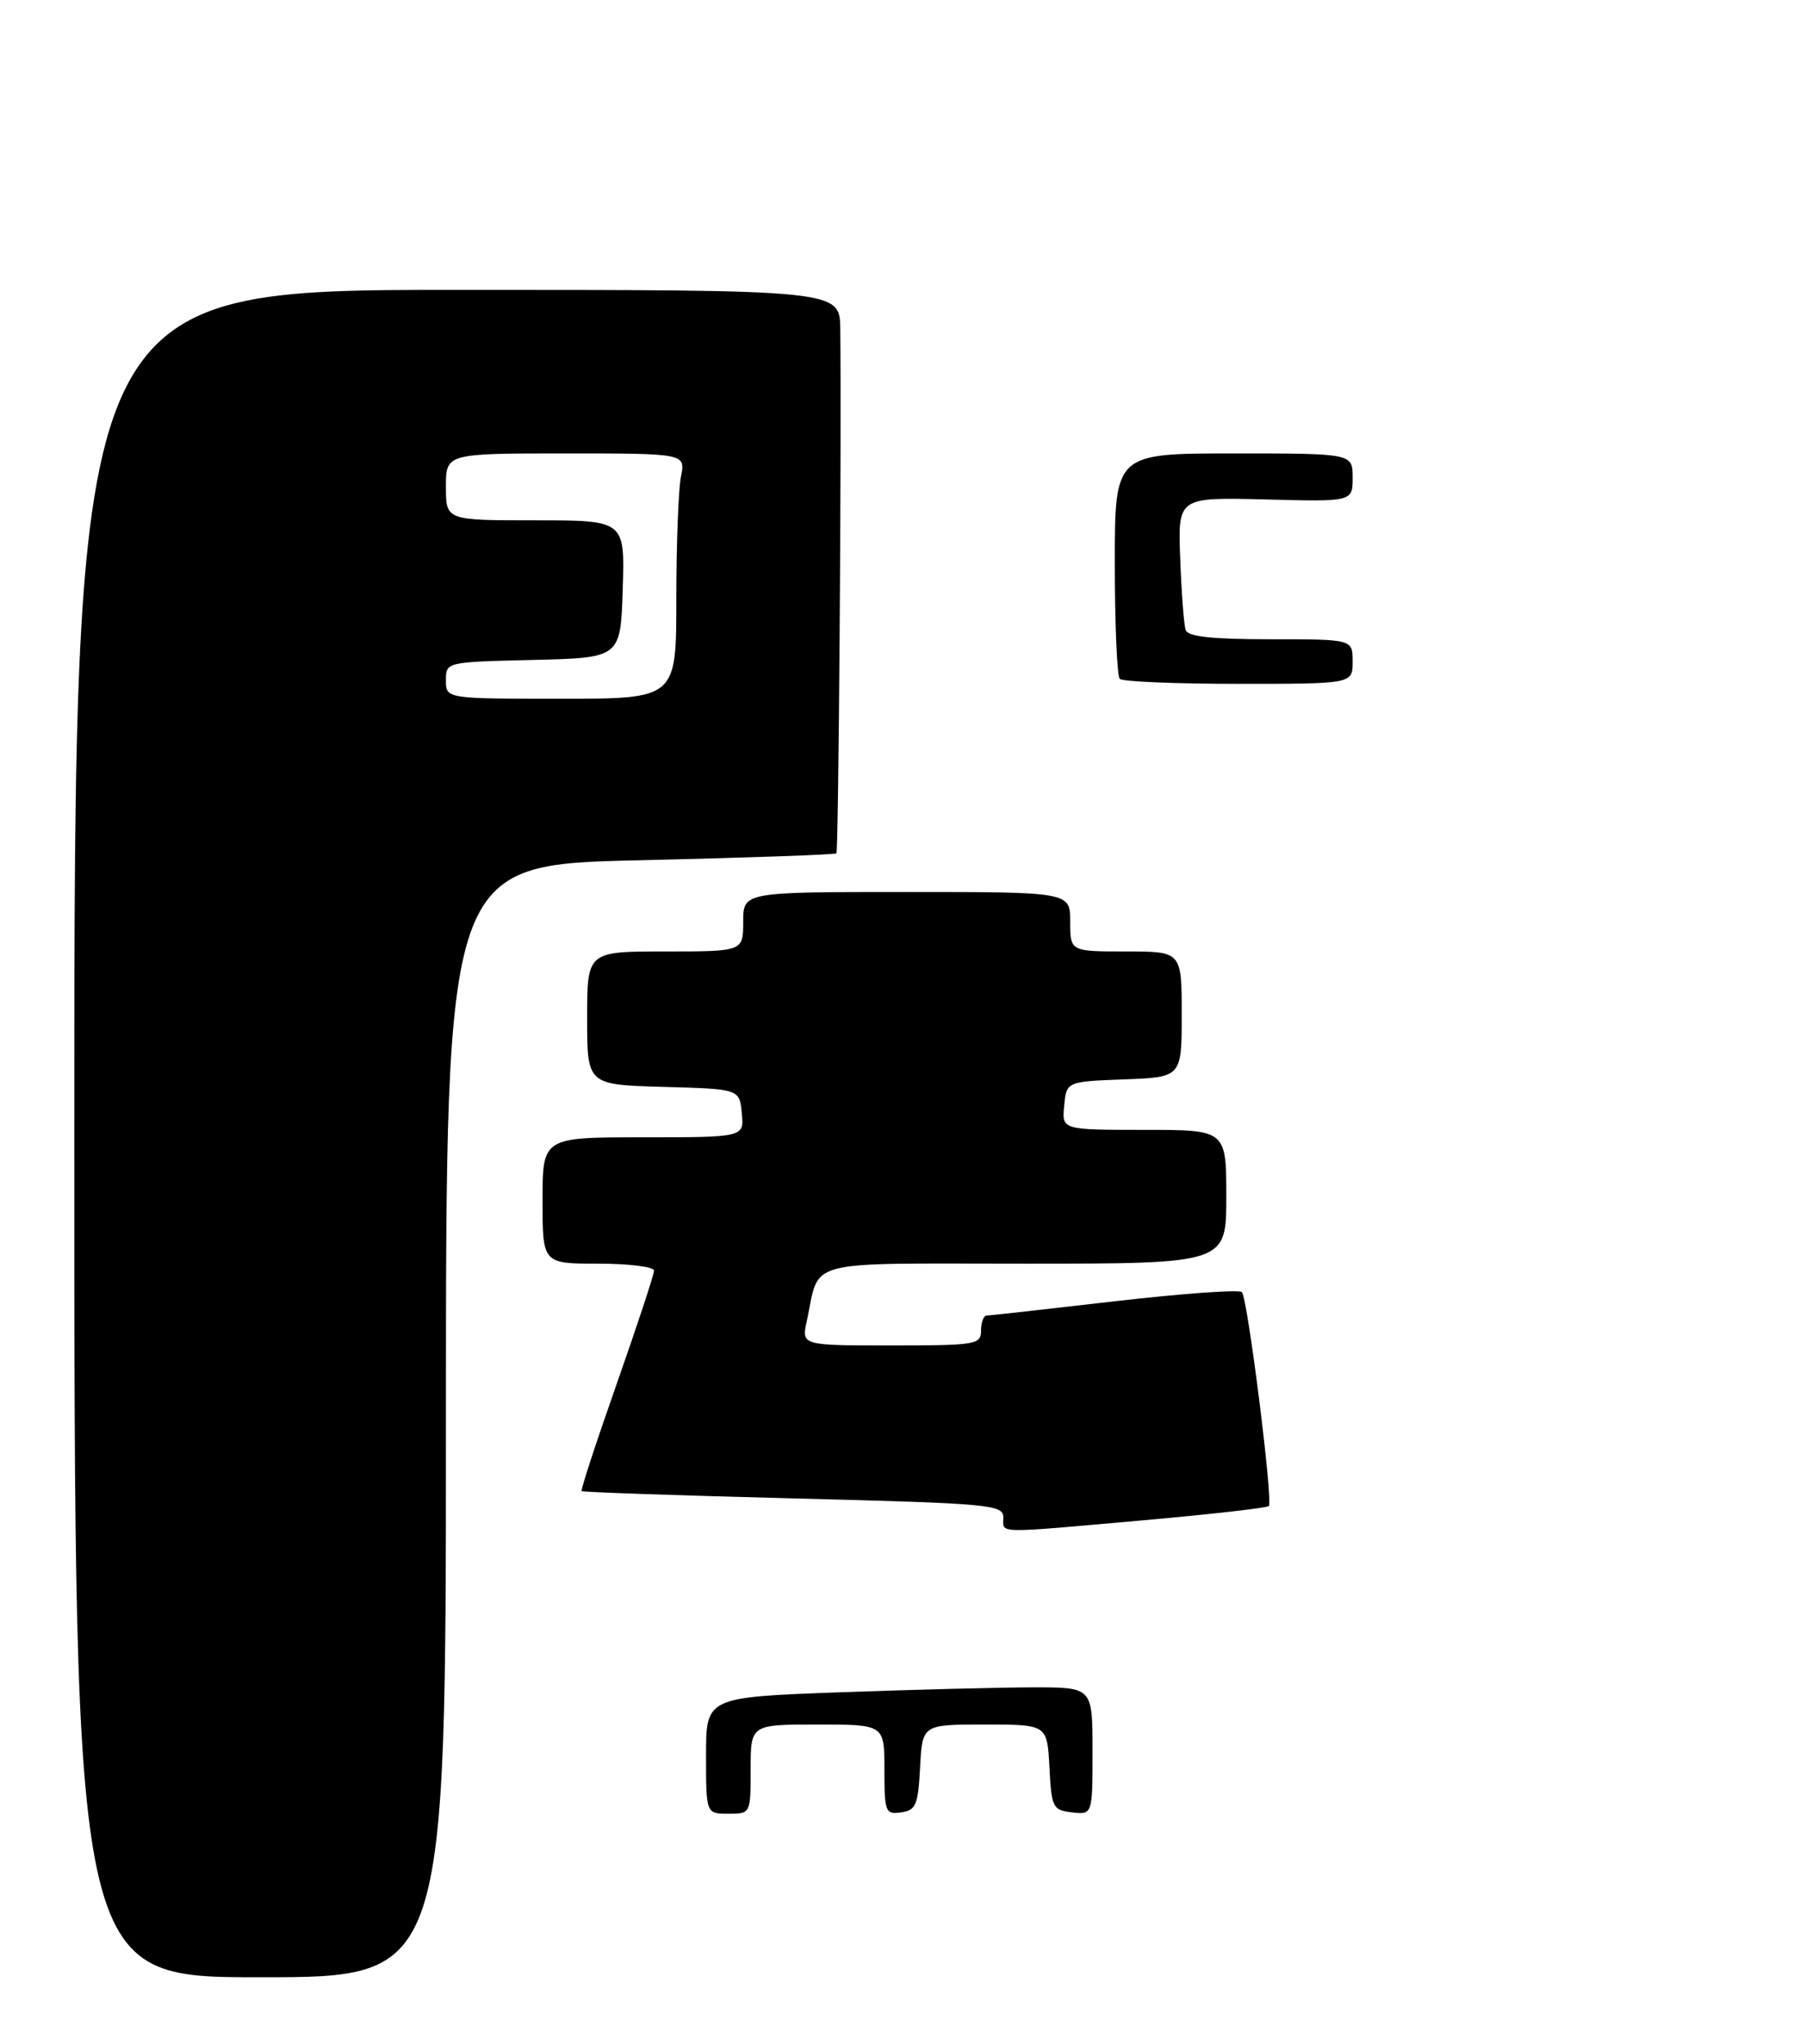 <?xml version="1.0" encoding="UTF-8" standalone="no"?>
<!DOCTYPE svg PUBLIC "-//W3C//DTD SVG 1.1//EN" "http://www.w3.org/Graphics/SVG/1.1/DTD/svg11.dtd" >
<svg xmlns="http://www.w3.org/2000/svg" xmlns:xlink="http://www.w3.org/1999/xlink" version="1.1" viewBox="0 0 243 275">
 <g >
 <path fill="currentColor"
d=" M 60.00 191.16 C 60.00 116.31 60.00 116.31 86.10 115.73 C 100.45 115.40 112.35 114.98 112.54 114.80 C 112.83 114.50 113.24 59.28 113.06 44.25 C 113.00 39.00 113.00 39.00 61.50 39.00 C 10.00 39.00 10.00 39.00 10.00 152.50 C 10.00 266.00 10.00 266.00 35.00 266.00 C 60.00 266.00 60.00 266.00 60.00 191.16 Z  M 153.88 204.52 C 162.89 203.72 170.47 202.86 170.72 202.61 C 171.32 202.01 167.88 174.71 167.10 173.83 C 166.77 173.46 159.07 174.01 150.00 175.06 C 140.93 176.11 133.16 176.98 132.75 176.98 C 132.34 176.99 132.00 177.90 132.00 179.00 C 132.00 180.89 131.33 181.00 119.92 181.00 C 107.84 181.00 107.84 181.00 108.55 177.75 C 110.39 169.26 107.59 170.00 137.98 170.00 C 165.00 170.00 165.00 170.00 165.00 161.00 C 165.00 152.00 165.00 152.00 153.94 152.00 C 142.87 152.00 142.87 152.00 143.19 148.75 C 143.50 145.50 143.50 145.50 151.25 145.21 C 159.00 144.92 159.00 144.92 159.00 136.46 C 159.00 128.00 159.00 128.00 151.50 128.00 C 144.00 128.00 144.00 128.00 144.00 124.00 C 144.00 120.00 144.00 120.00 122.00 120.00 C 100.00 120.00 100.00 120.00 100.00 124.00 C 100.00 128.00 100.00 128.00 89.50 128.00 C 79.00 128.00 79.00 128.00 79.00 136.97 C 79.00 145.93 79.00 145.93 89.25 146.22 C 99.50 146.50 99.50 146.50 99.81 149.75 C 100.13 153.00 100.13 153.00 86.56 153.00 C 73.00 153.00 73.00 153.00 73.00 161.50 C 73.00 170.00 73.00 170.00 80.50 170.00 C 84.62 170.00 88.00 170.42 88.00 170.94 C 88.00 171.46 85.75 178.28 83.00 186.11 C 80.25 193.93 78.11 200.45 78.26 200.60 C 78.41 200.74 91.24 201.19 106.76 201.58 C 133.30 202.26 135.00 202.41 135.00 204.15 C 135.00 206.35 133.58 206.32 153.88 204.52 Z  M 95.00 236.16 C 95.00 228.32 95.00 228.32 113.16 227.66 C 123.15 227.30 134.85 227.00 139.16 227.00 C 147.00 227.00 147.00 227.00 147.00 235.57 C 147.00 244.13 147.00 244.13 144.25 243.82 C 141.65 243.52 141.48 243.19 141.20 237.75 C 140.90 232.00 140.90 232.00 132.50 232.00 C 124.10 232.00 124.10 232.00 123.80 237.75 C 123.53 242.84 123.24 243.54 121.25 243.82 C 119.13 244.12 119.00 243.79 119.00 238.07 C 119.00 232.00 119.00 232.00 110.00 232.00 C 101.00 232.00 101.00 232.00 101.00 238.00 C 101.00 244.00 101.00 244.00 98.00 244.00 C 95.00 244.00 95.00 244.00 95.00 236.16 Z  M 150.67 91.33 C 150.30 90.97 150.00 83.99 150.00 75.83 C 150.00 61.00 150.00 61.00 166.00 61.00 C 182.00 61.00 182.00 61.00 182.00 64.25 C 182.00 67.50 182.00 67.50 170.24 67.19 C 158.48 66.89 158.48 66.89 158.80 75.19 C 158.97 79.76 159.30 84.06 159.53 84.75 C 159.82 85.65 163.03 86.00 170.97 86.00 C 182.00 86.00 182.00 86.00 182.00 89.00 C 182.00 92.00 182.00 92.00 166.67 92.00 C 158.23 92.00 151.03 91.70 150.67 91.33 Z  M 60.00 91.53 C 60.00 89.06 60.00 89.06 71.75 88.78 C 83.50 88.50 83.50 88.50 83.79 79.25 C 84.08 70.00 84.08 70.00 72.04 70.00 C 60.00 70.00 60.00 70.00 60.00 65.50 C 60.00 61.00 60.00 61.00 76.12 61.00 C 92.25 61.00 92.25 61.00 91.62 64.13 C 91.28 65.84 91.00 73.27 91.00 80.63 C 91.00 94.00 91.00 94.00 75.50 94.00 C 60.00 94.00 60.00 94.00 60.00 91.53 Z "/>
</g>
</svg>